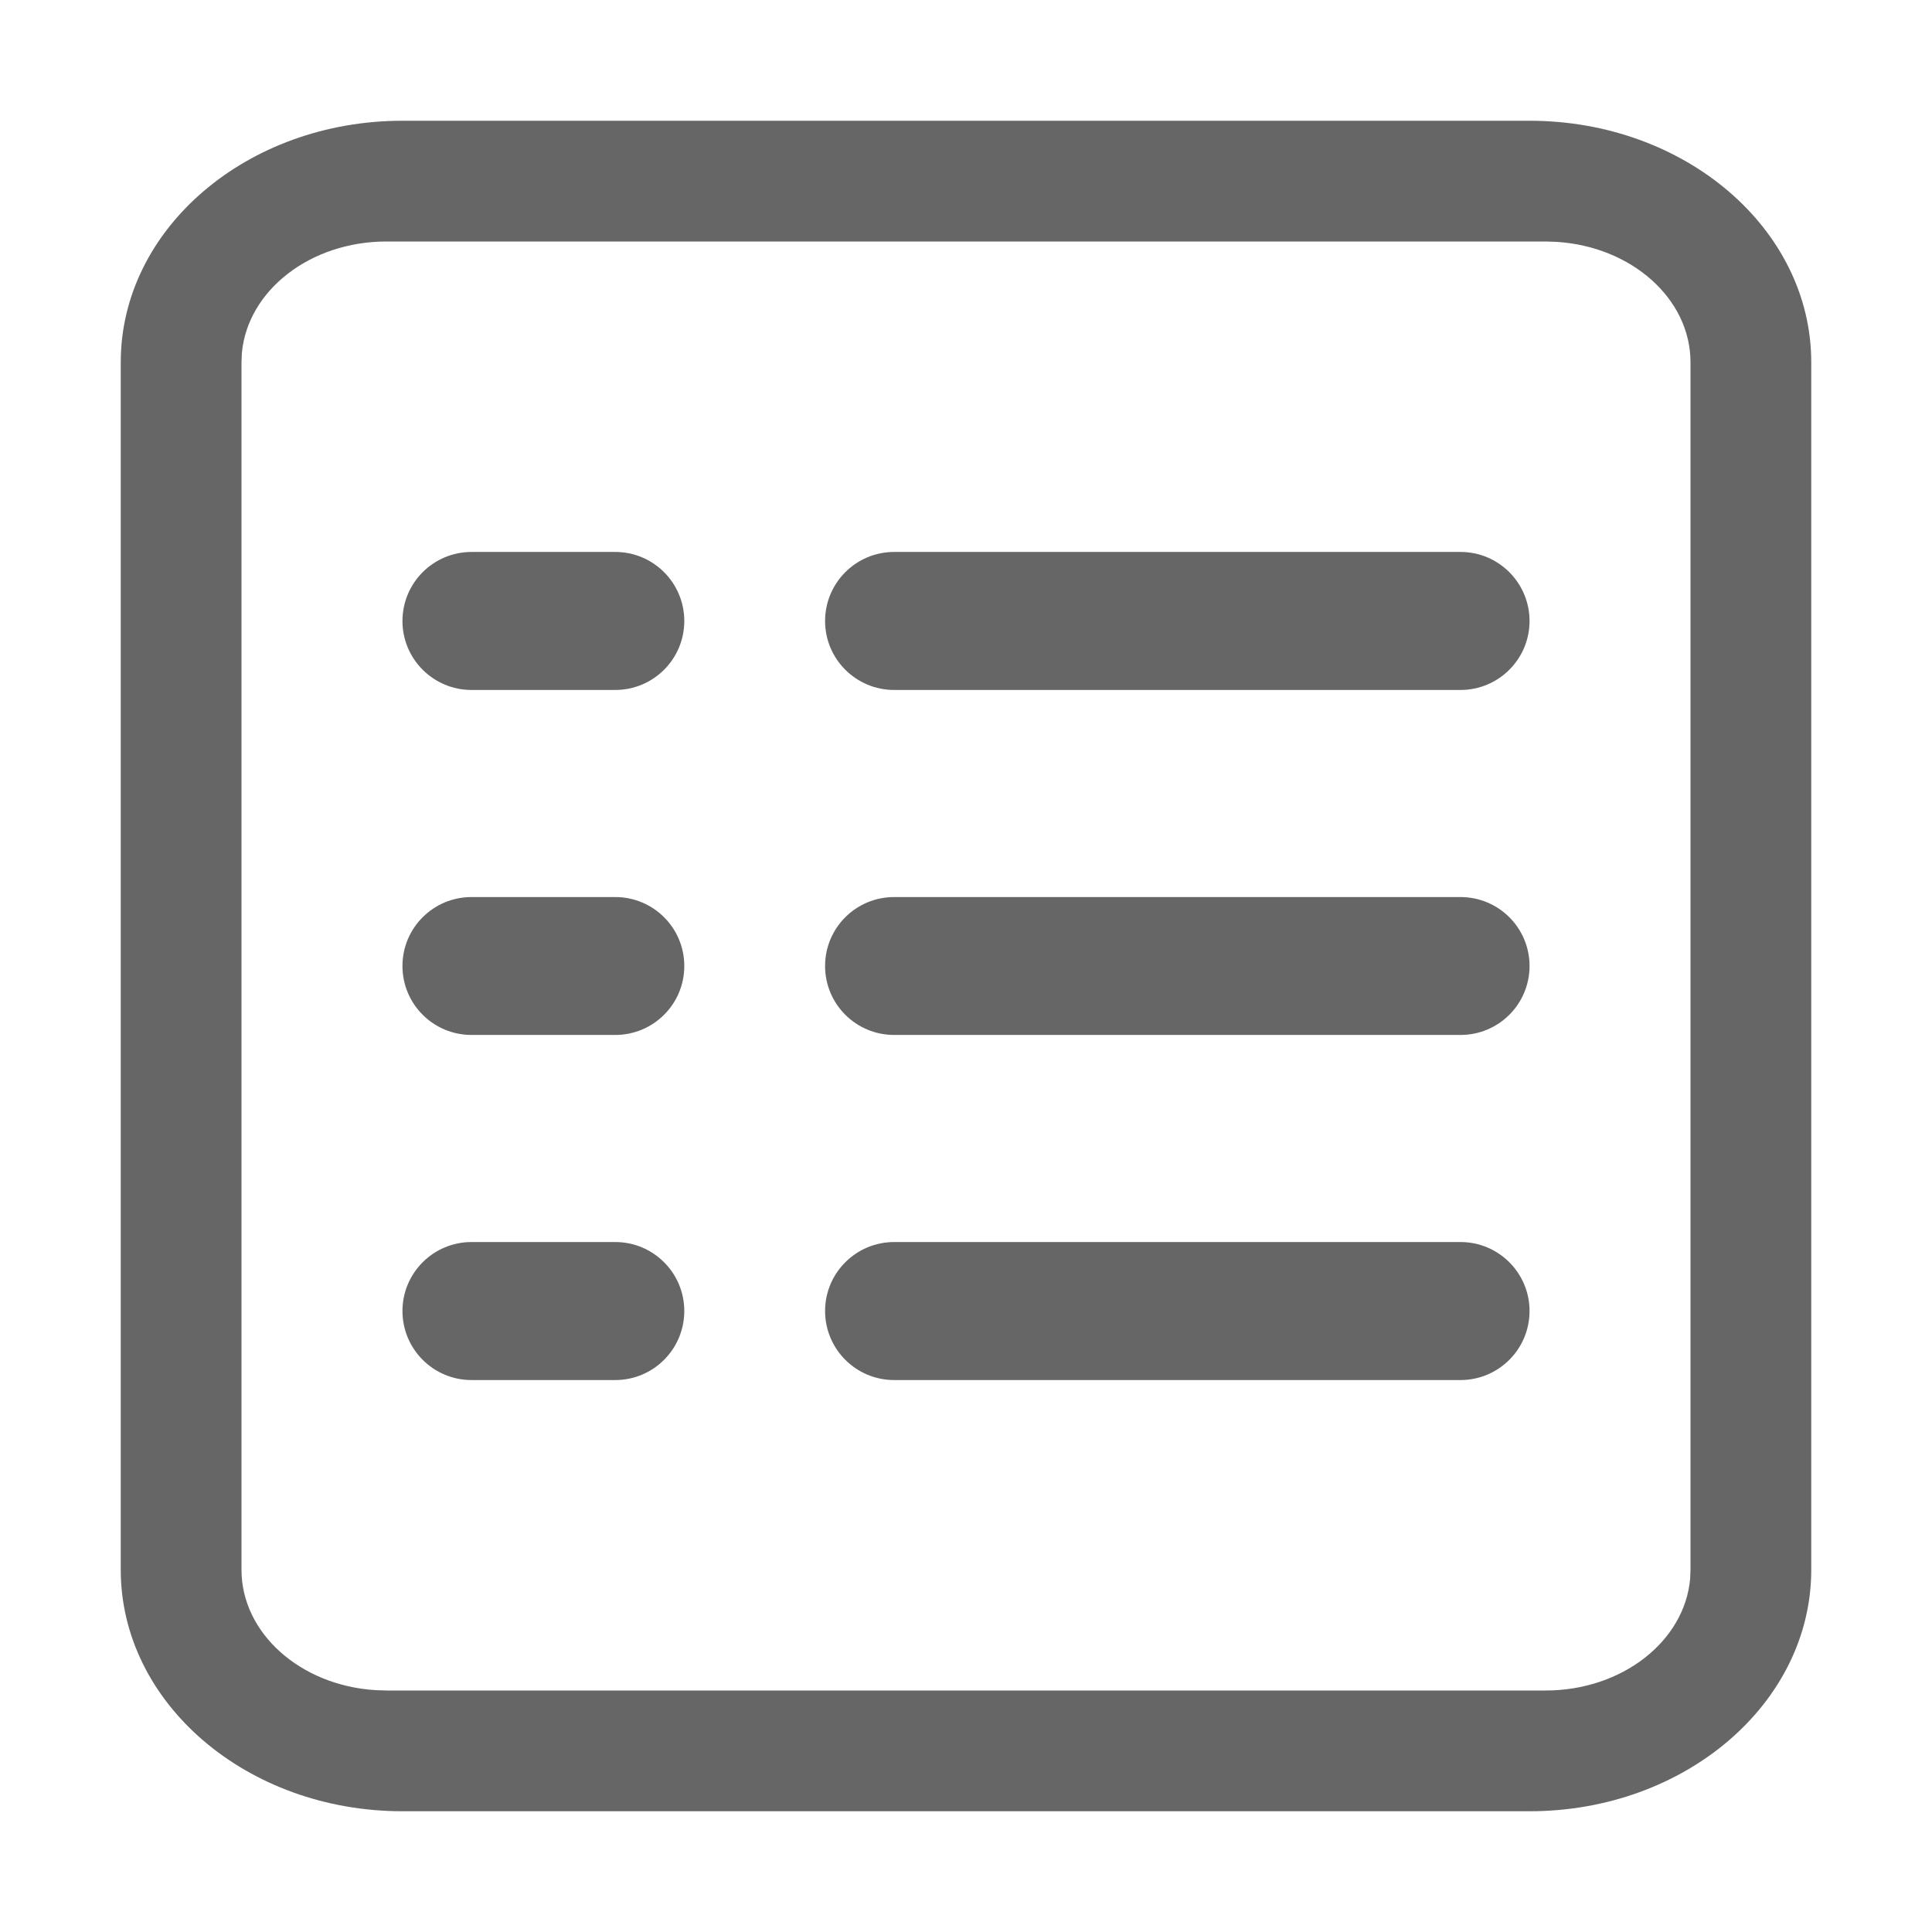 <!--?xml version="1.0" encoding="UTF-8"?-->
<svg width="16px" height="16px" viewBox="0 0 16 16" version="1.1" xmlns="http://www.w3.org/2000/svg" xmlns:xlink="http://www.w3.org/1999/xlink">
    <title>agent</title>
    <g id="agent" stroke="none" stroke-width="1" fill="none" fill-rule="evenodd">
        <path d="M12.667,1 C13.955,1 15,1.895 15,3 L15,13 C15,14.105 13.955,15 12.667,15 L3.333,15 C2.045,15 1,14.105 1,13 L1,3 C1,1.895 2.045,1 3.333,1 L12.667,1 Z M12.8,2 L3.2,2 C2.567,2 2.049,2.408 2.003,2.925 L2,3 L2,13 C2,13.527 2.49,13.959 3.11,13.997 L3.2,14 L12.8,14 C13.433,14 13.951,13.592 13.997,13.075 L14,13 L14,3 C14,2.473 13.51,2.041 12.89,2.003 L12.8,2 Z M5.095,10.286 C5.411,10.286 5.667,10.542 5.667,10.857 C5.667,11.173 5.411,11.429 5.095,11.429 L3.905,11.429 C3.589,11.429 3.333,11.173 3.333,10.857 C3.333,10.542 3.589,10.286 3.905,10.286 L5.095,10.286 Z M12.095,10.286 C12.411,10.286 12.667,10.542 12.667,10.857 C12.667,11.173 12.411,11.429 12.095,11.429 L7.405,11.429 C7.089,11.429 6.833,11.173 6.833,10.857 C6.833,10.542 7.089,10.286 7.405,10.286 L12.095,10.286 Z M5.095,7.429 C5.411,7.429 5.667,7.684 5.667,8 C5.667,8.316 5.411,8.571 5.095,8.571 L3.905,8.571 C3.589,8.571 3.333,8.316 3.333,8 C3.333,7.684 3.589,7.429 3.905,7.429 L5.095,7.429 Z M12.095,7.429 C12.411,7.429 12.667,7.684 12.667,8 C12.667,8.316 12.411,8.571 12.095,8.571 L7.405,8.571 C7.089,8.571 6.833,8.316 6.833,8 C6.833,7.684 7.089,7.429 7.405,7.429 L12.095,7.429 Z M5.095,4.571 C5.411,4.571 5.667,4.827 5.667,5.143 C5.667,5.458 5.411,5.714 5.095,5.714 L3.905,5.714 C3.589,5.714 3.333,5.458 3.333,5.143 C3.333,4.827 3.589,4.571 3.905,4.571 L5.095,4.571 Z M12.095,4.571 C12.411,4.571 12.667,4.827 12.667,5.143 C12.667,5.458 12.411,5.714 12.095,5.714 L7.405,5.714 C7.089,5.714 6.833,5.458 6.833,5.143 C6.833,4.827 7.089,4.571 7.405,4.571 L12.095,4.571 Z" id="形状结合" fill="#666666"></path>
    </g>
</svg>